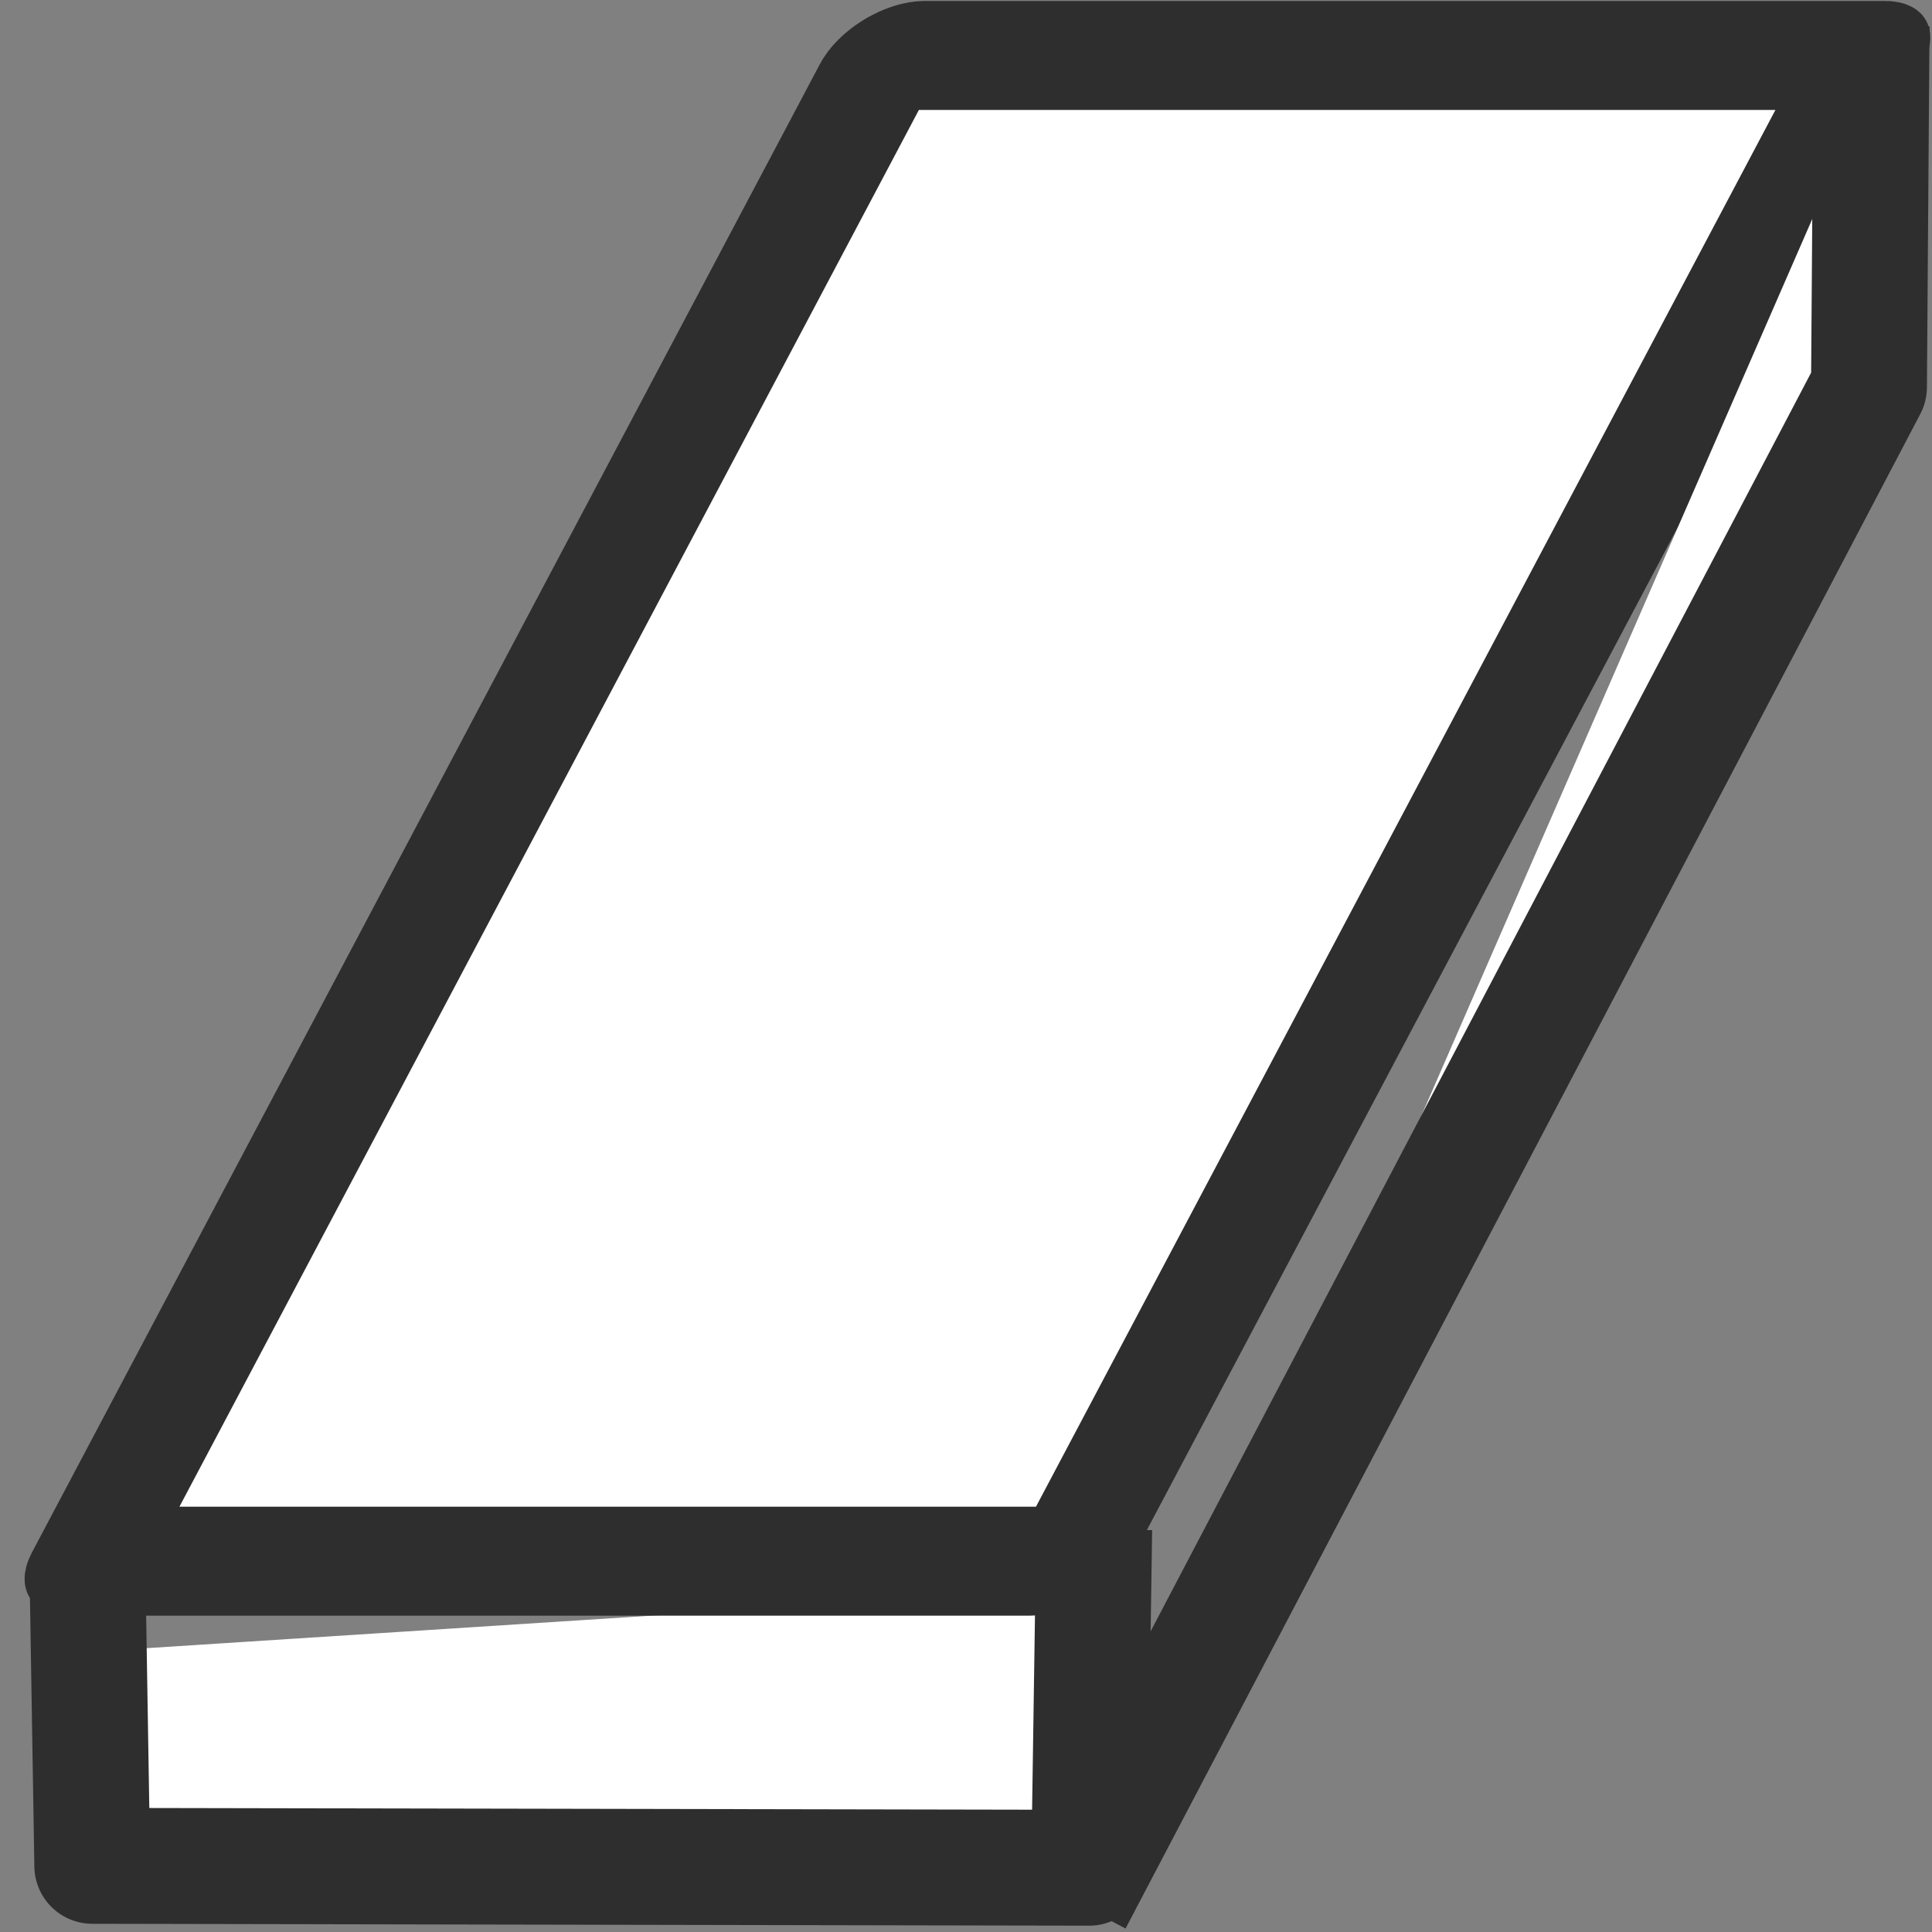 <?xml version="1.0" encoding="UTF-8" standalone="no"?>
<!-- Created with Inkscape (http://www.inkscape.org/) -->

<svg
   width="100"
   height="100"
   viewBox="0 0 26.458 26.458"
   version="1.1"
   id="svg1"
   inkscape:version="1.3.2 (1:1.3.2+202311252150+091e20ef0f)"
   sodipodi:docname="plocha.svg"
   xmlns:inkscape="http://www.inkscape.org/namespaces/inkscape"
   xmlns:sodipodi="http://sodipodi.sourceforge.net/DTD/sodipodi-0.dtd"
   xmlns="http://www.w3.org/2000/svg"
   xmlns:svg="http://www.w3.org/2000/svg">
  <rect x="0" y="0" width="26.458" height="26.458" fill="#808080" stroke="none"/>
  <sodipodi:namedview
     id="namedview1"
     pagecolor="#ffffff"
     bordercolor="#000000"
     borderopacity="0.25"
     inkscape:showpageshadow="2"
     inkscape:pageopacity="0.0"
     inkscape:pagecheckerboard="0"
     inkscape:deskcolor="#d1d1d1"
     inkscape:document-units="mm"
     inkscape:zoom="5.6784694"
     inkscape:cx="72.995022"
     inkscape:cy="43.233481"
     inkscape:window-width="1920"
     inkscape:window-height="1043"
     inkscape:window-x="0"
     inkscape:window-y="0"
     inkscape:window-maximized="1"
     inkscape:current-layer="layer1" />
  <defs
     id="defs1" />
  <g
     inkscape:label="Layer 1"
     inkscape:groupmode="layer"
     id="layer1">
    <path
       style="fill:#ffffff;stroke:#2e2e2e;stroke-width:1.587;stroke-linecap:square;stroke-linejoin:round;stroke-miterlimit:0;paint-order:fill markers stroke"
       d="m 1.216,22.622 0.048,2.93 13.652,0.026 0.057,-3.842"
       id="path2"
       sodipodi:nodetypes="cccc" />
    <rect
       style="fill:#ffffff;fill-opacity:1;stroke:#2e2e2e;stroke-width:1.688;stroke-linecap:square;stroke-linejoin:miter;stroke-miterlimit:0;stroke-dasharray:none;stroke-opacity:1;paint-order:fill markers stroke"
       id="rect1"
       width="13.418"
       height="23.326"
       x="12.537"
       y="0.859"
       ry="0.13"
       transform="matrix(1,0,-0.468,0.884,0,0)" />
    <path
       style="fill:#ffffff;stroke:#2e2e2e;stroke-width:1.587;stroke-linecap:square;stroke-linejoin:round;stroke-miterlimit:0;paint-order:fill markers stroke"
       d="M 15.08,25.339 25.595,5.301 25.625,1.148"
       id="path3"
       sodipodi:nodetypes="ccc" />
  </g>
</svg>

